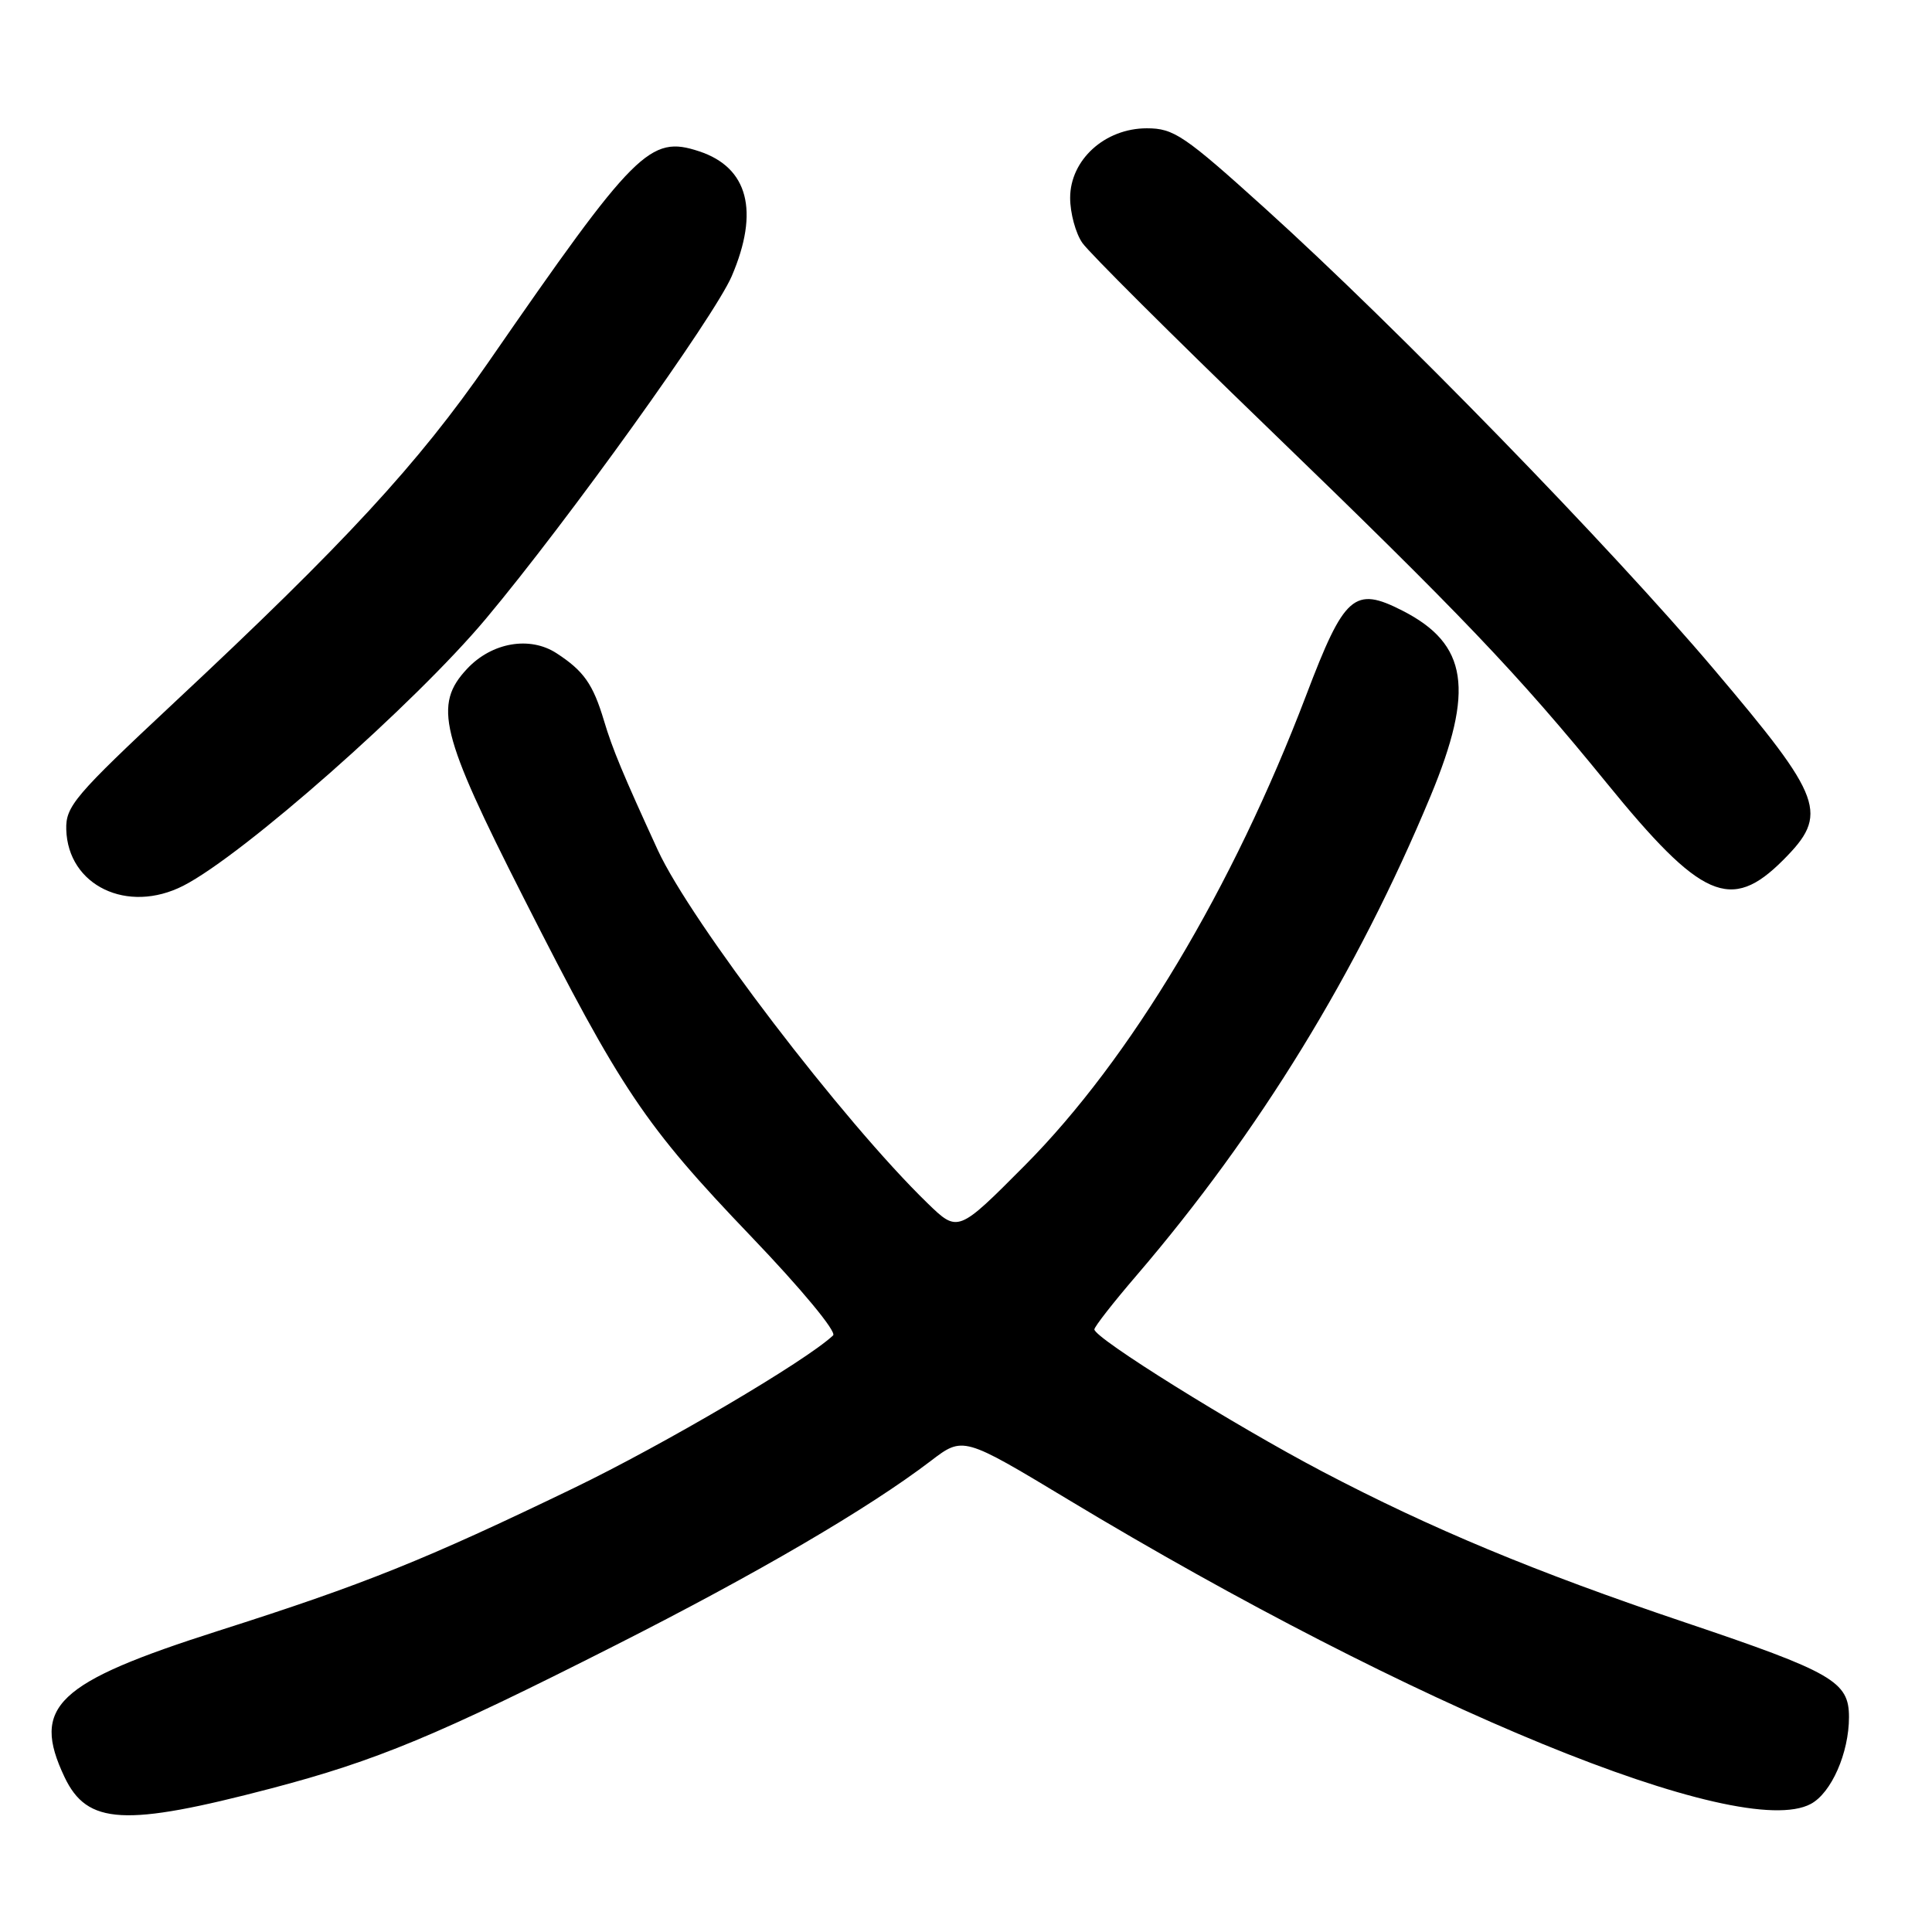 <?xml version="1.0" encoding="UTF-8" standalone="no"?>
<!DOCTYPE svg PUBLIC "-//W3C//DTD SVG 1.1//EN" "http://www.w3.org/Graphics/SVG/1.1/DTD/svg11.dtd" >
<svg xmlns="http://www.w3.org/2000/svg" xmlns:xlink="http://www.w3.org/1999/xlink" version="1.1" viewBox="0 0 256 256">
 <g >
 <path fill="currentColor"
d=" M 35.91 236.98 C 49.88 233.31 57.93 229.97 81.50 218.03 C 100.35 208.49 115.07 199.88 123.32 193.59 C 127.61 190.31 127.61 190.31 141.55 198.71 C 187.34 226.30 230.61 244.03 239.94 239.03 C 242.67 237.57 245.00 232.27 245.00 227.52 C 245.00 222.81 242.87 221.58 223.16 214.94 C 203.39 208.28 189.66 202.56 175.23 194.99 C 163.49 188.82 144.99 177.29 145.01 176.15 C 145.02 175.79 147.53 172.57 150.60 169.00 C 166.84 150.05 179.83 128.87 189.55 105.50 C 195.41 91.39 194.50 85.34 185.84 80.92 C 179.44 77.65 178.14 78.80 173.07 92.14 C 163.35 117.68 149.80 140.33 135.80 154.42 C 126.93 163.34 126.93 163.34 122.89 159.42 C 111.73 148.59 91.55 122.16 87.16 112.64 C 82.57 102.64 81.15 99.25 80.03 95.49 C 78.58 90.65 77.35 88.90 73.75 86.56 C 70.21 84.25 65.18 85.12 61.91 88.60 C 57.40 93.40 58.34 97.22 69.40 119.00 C 82.32 144.48 85.45 149.13 99.50 163.81 C 106.16 170.76 110.90 176.48 110.39 176.95 C 106.77 180.35 88.01 191.39 76.00 197.19 C 56.30 206.70 48.30 209.92 29.00 216.07 C 7.41 222.96 4.11 226.10 8.55 235.47 C 11.56 241.80 16.49 242.07 35.91 236.98 Z  M 24.30 117.36 C 32.22 113.31 54.97 93.23 64.38 81.99 C 75.22 69.05 94.66 41.95 96.96 36.59 C 100.65 27.98 99.14 22.19 92.64 20.05 C 86.12 17.89 84.19 19.82 64.71 48.00 C 55.39 61.47 45.71 71.96 23.09 93.09 C 9.91 105.41 8.69 106.84 8.78 109.91 C 8.99 117.35 16.89 121.15 24.30 117.36 Z  M 236.25 113.99 C 242.38 107.85 241.67 105.89 227.10 88.68 C 213.33 72.41 184.95 43.27 167.69 27.67 C 156.91 17.93 155.54 17.00 151.96 17.00 C 146.40 17.00 141.80 21.18 141.80 26.22 C 141.80 28.23 142.53 30.92 143.42 32.19 C 144.30 33.46 155.28 44.40 167.81 56.50 C 193.64 81.45 201.07 89.24 212.84 103.69 C 225.43 119.17 229.35 120.89 236.25 113.99 Z "/>
</g>
</svg>